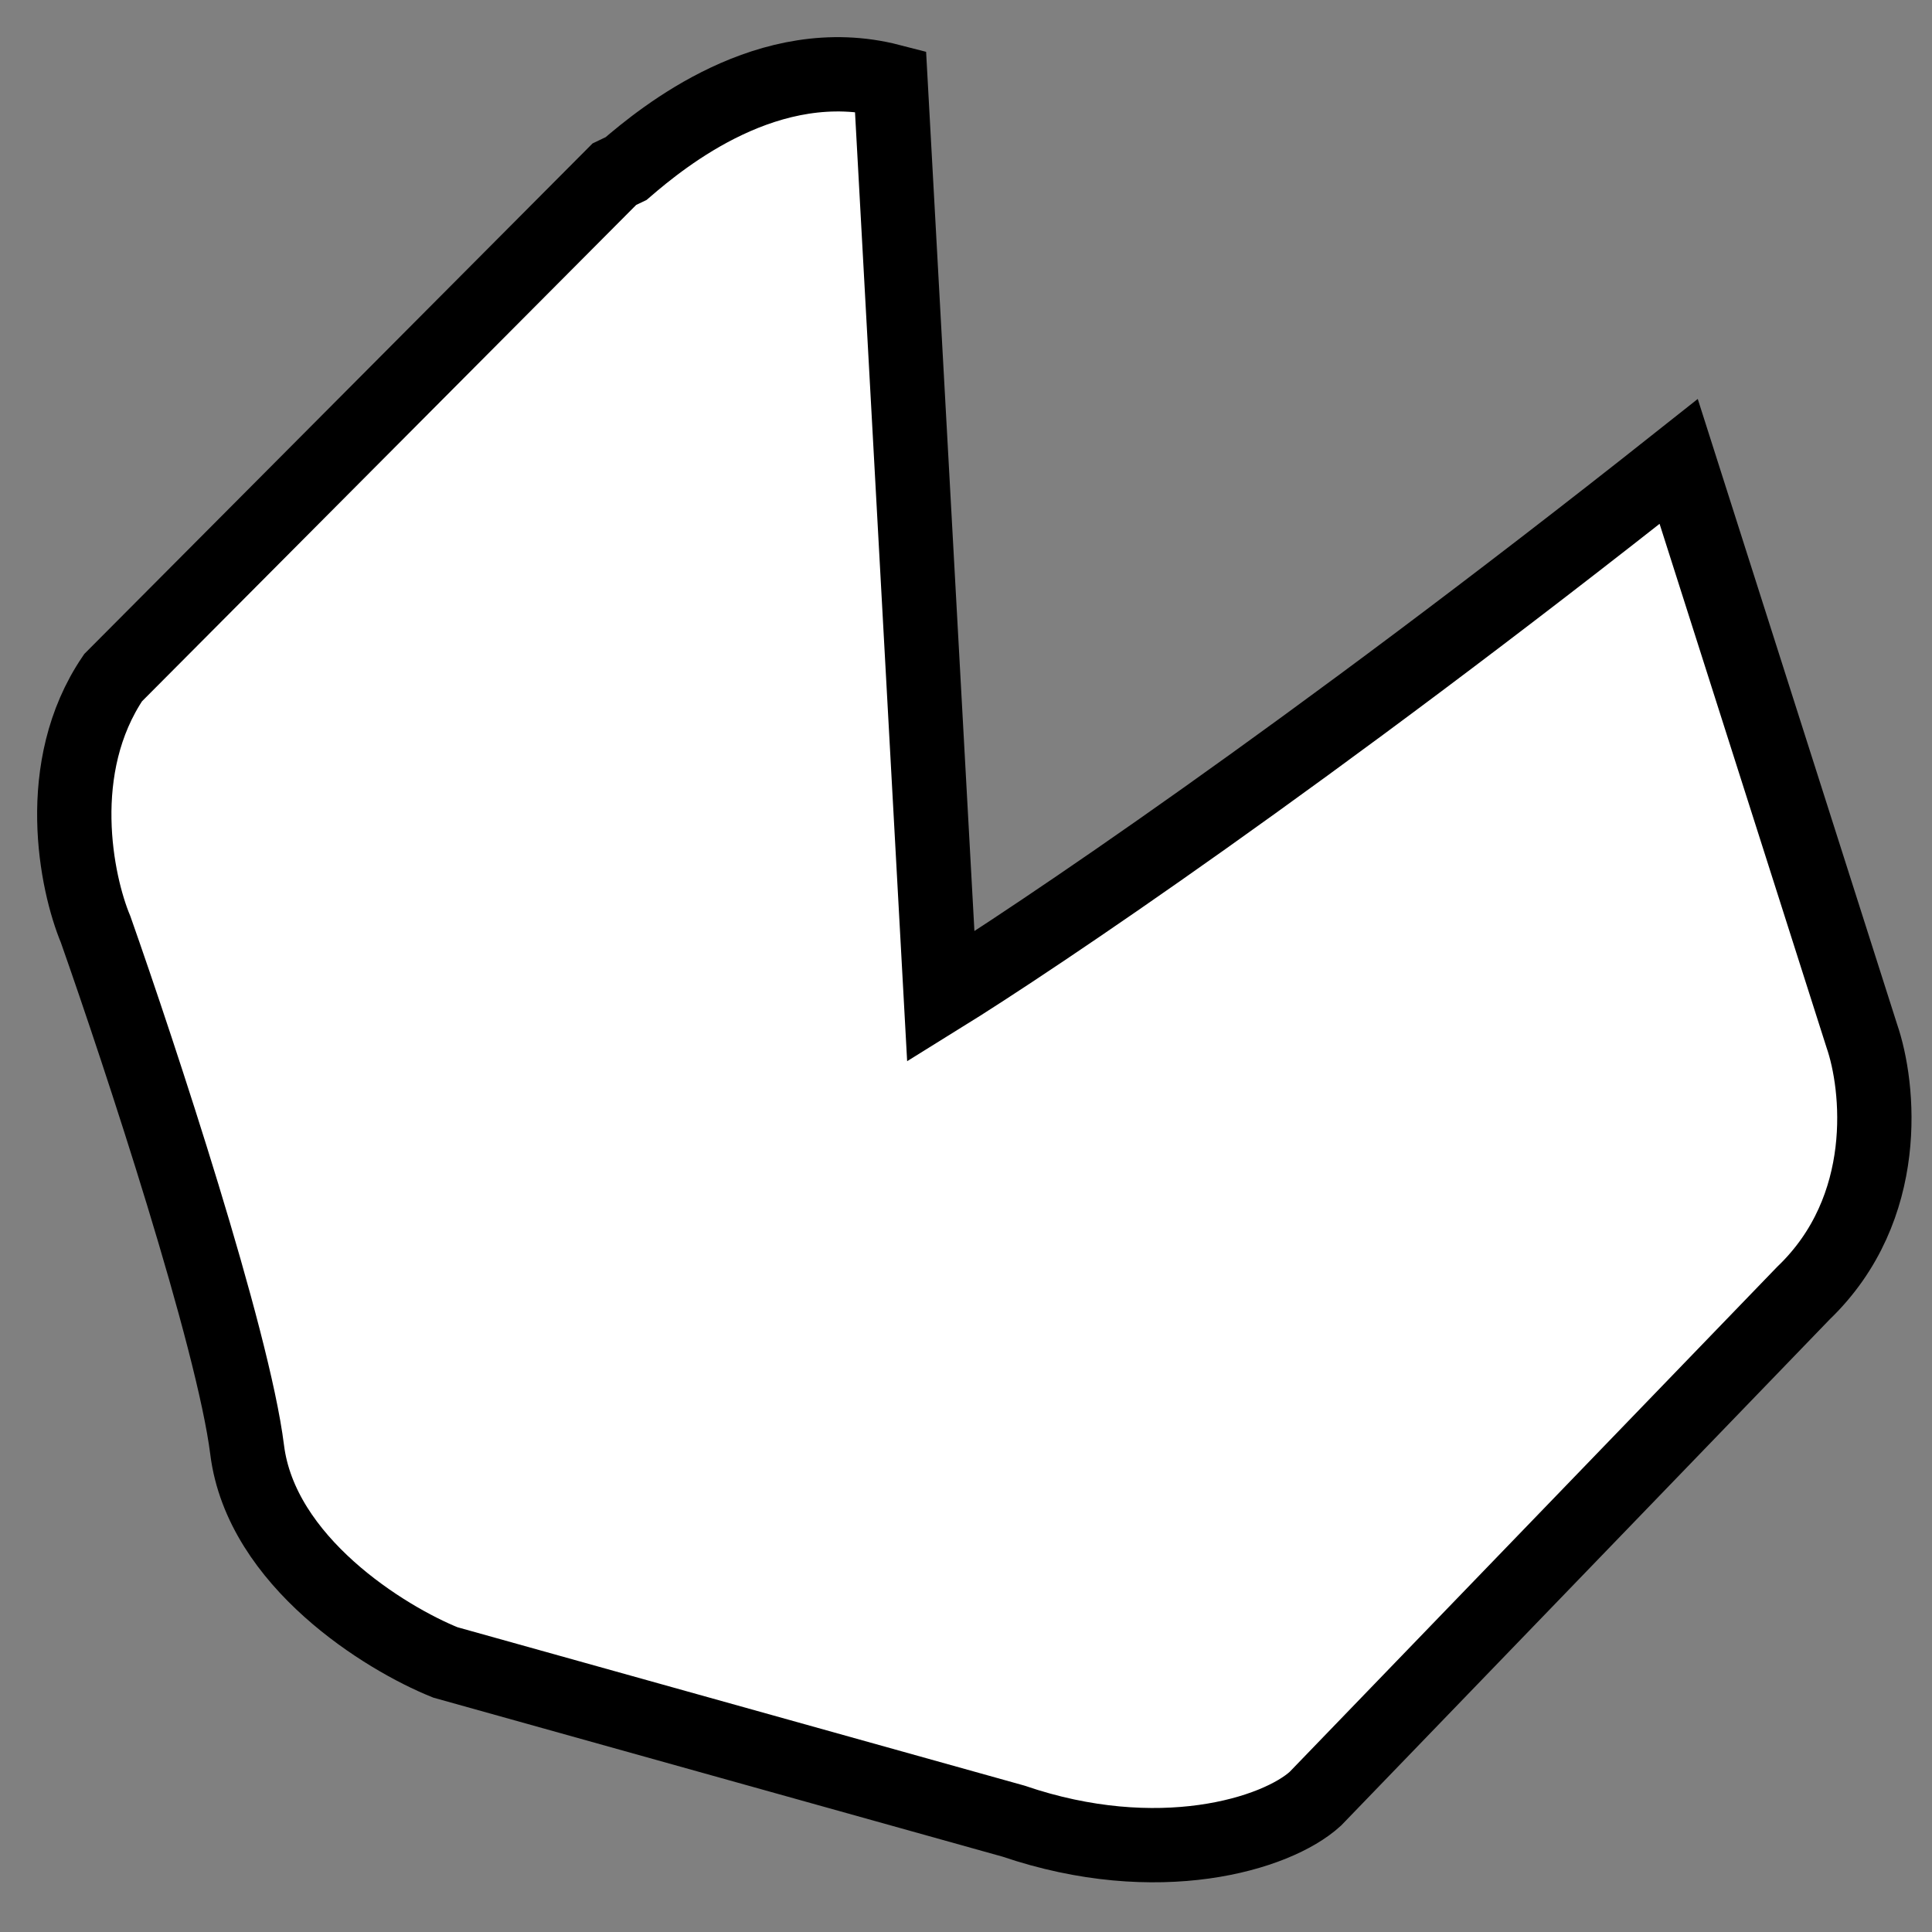 <svg width="26" height="26" viewBox="0 0 26 26" fill="none" xmlns="http://www.w3.org/2000/svg">
<rect x="0" y="0" width="26" height="26" fill="#808080" stroke="none"/>
<path d="M12.661 13.412L11.984 1.09C10.352 0.668 8.922 1.842 8.425 2.269L8.268 2.344L1.522 9.12C0.706 10.325 1.025 11.881 1.287 12.508C1.888 14.215 3.138 18.005 3.326 19.511C3.515 21.017 5.183 22.046 5.993 22.372L13.639 24.508C15.584 25.171 17.178 24.684 17.701 24.207L24.27 17.402C25.463 16.258 25.29 14.617 25.055 13.939L22.591 6.21C17.571 10.186 13.916 12.634 12.661 13.412Z" fill="white" stroke="black"/>
</svg>
